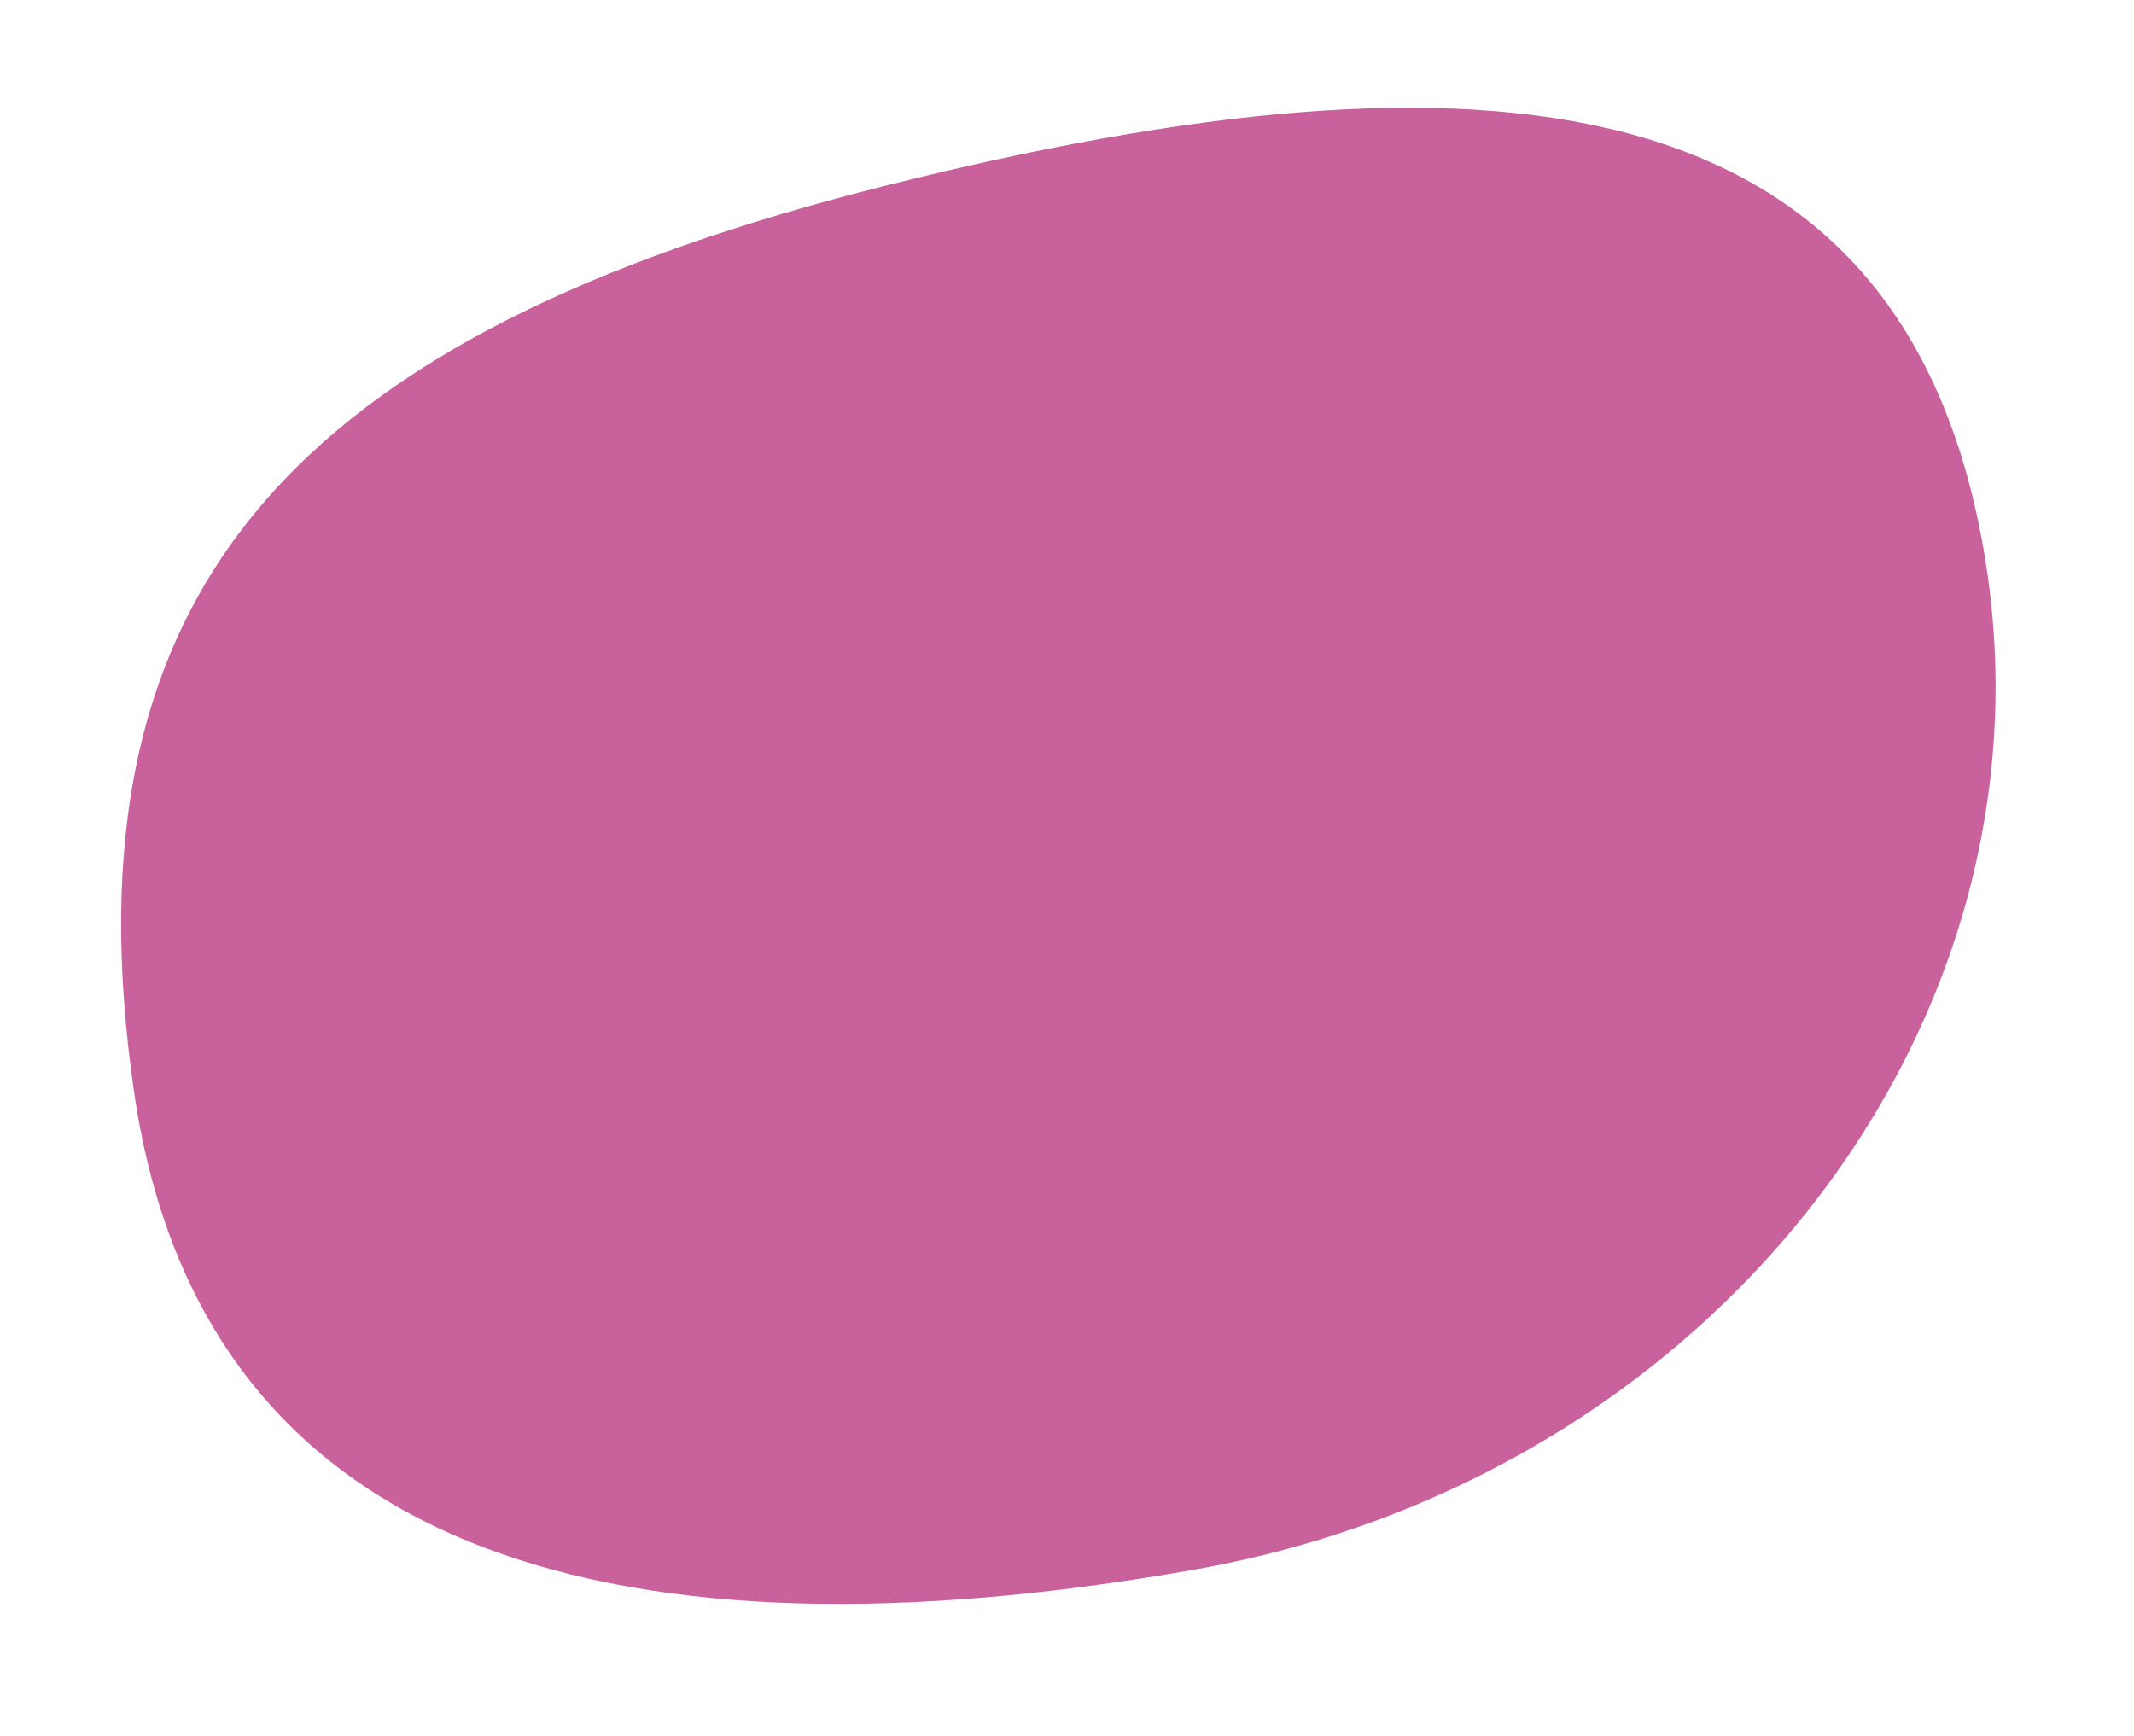 <svg xmlns="http://www.w3.org/2000/svg" width="160.207" height="130.336" viewBox="0 0 160.207 130.336">
  <path id="Path_14445" data-name="Path 14445" d="M41.047,0c36.018,0,65.217,32.071,65.217,71.632s-11.327,73.346-49.2,72.151S3.169,122.309-.081,76.245,5.028,0,41.047,0Z" transform="matrix(0.174, 0.985, -0.985, 0.174, 141.755, 0.714)" fill="#b52877" opacity="0.73"/>
</svg>
